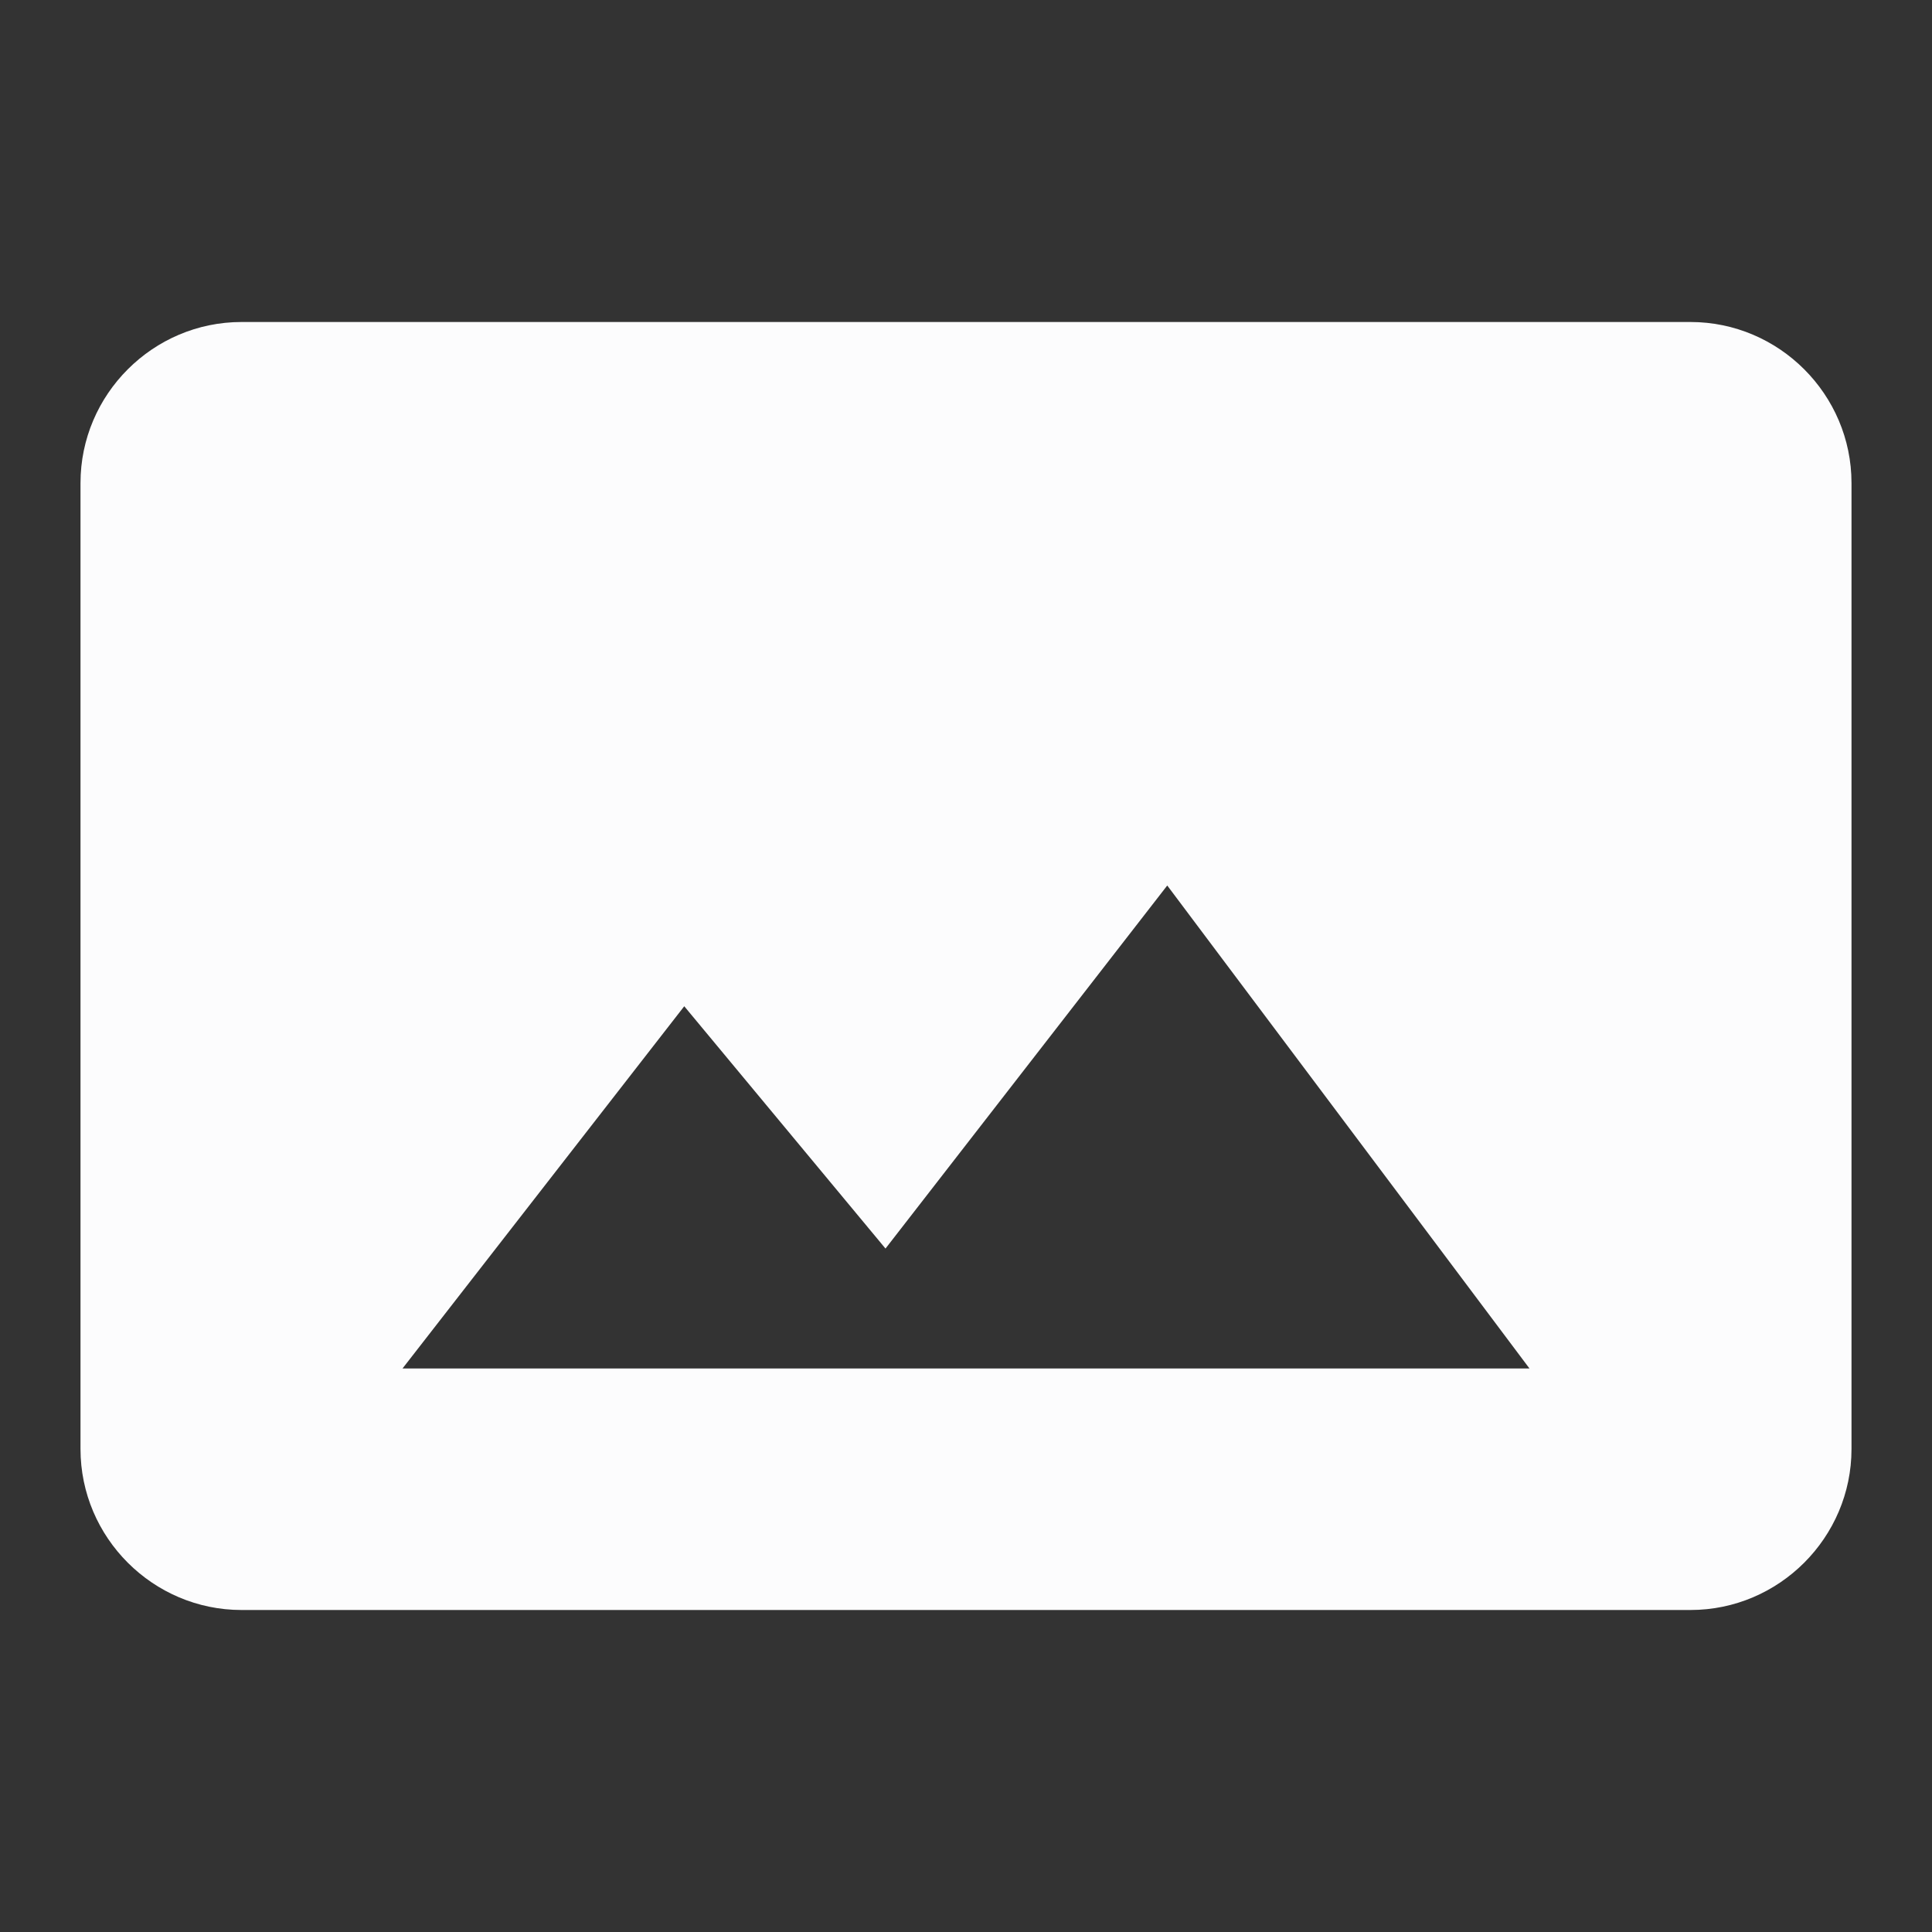 <svg width="24" height="24" viewBox="0 0 24 24" fill="none" xmlns="http://www.w3.org/2000/svg">
<rect x="0" y="0" width="24" height="24" fill="#333333" stroke="none"/>
<g clip-path="url(#clip0_20_17342)">
<path d="M23 18V6C23 4.9 22.1 4 21 4H3C1.9 4 1 4.9 1 6V18C1 19.1 1.9 20 3 20H21C22.1 20 23 19.1 23 18ZM8.5 12.5L11 15.51L14.5 11L19 17H5L8.5 12.5Z" fill="#FCFCFD"/>
</g>
<defs>
<clipPath id="clip0_20_17342">
<rect width="24" height="24" fill="white"/>
</clipPath>
</defs>
</svg>
